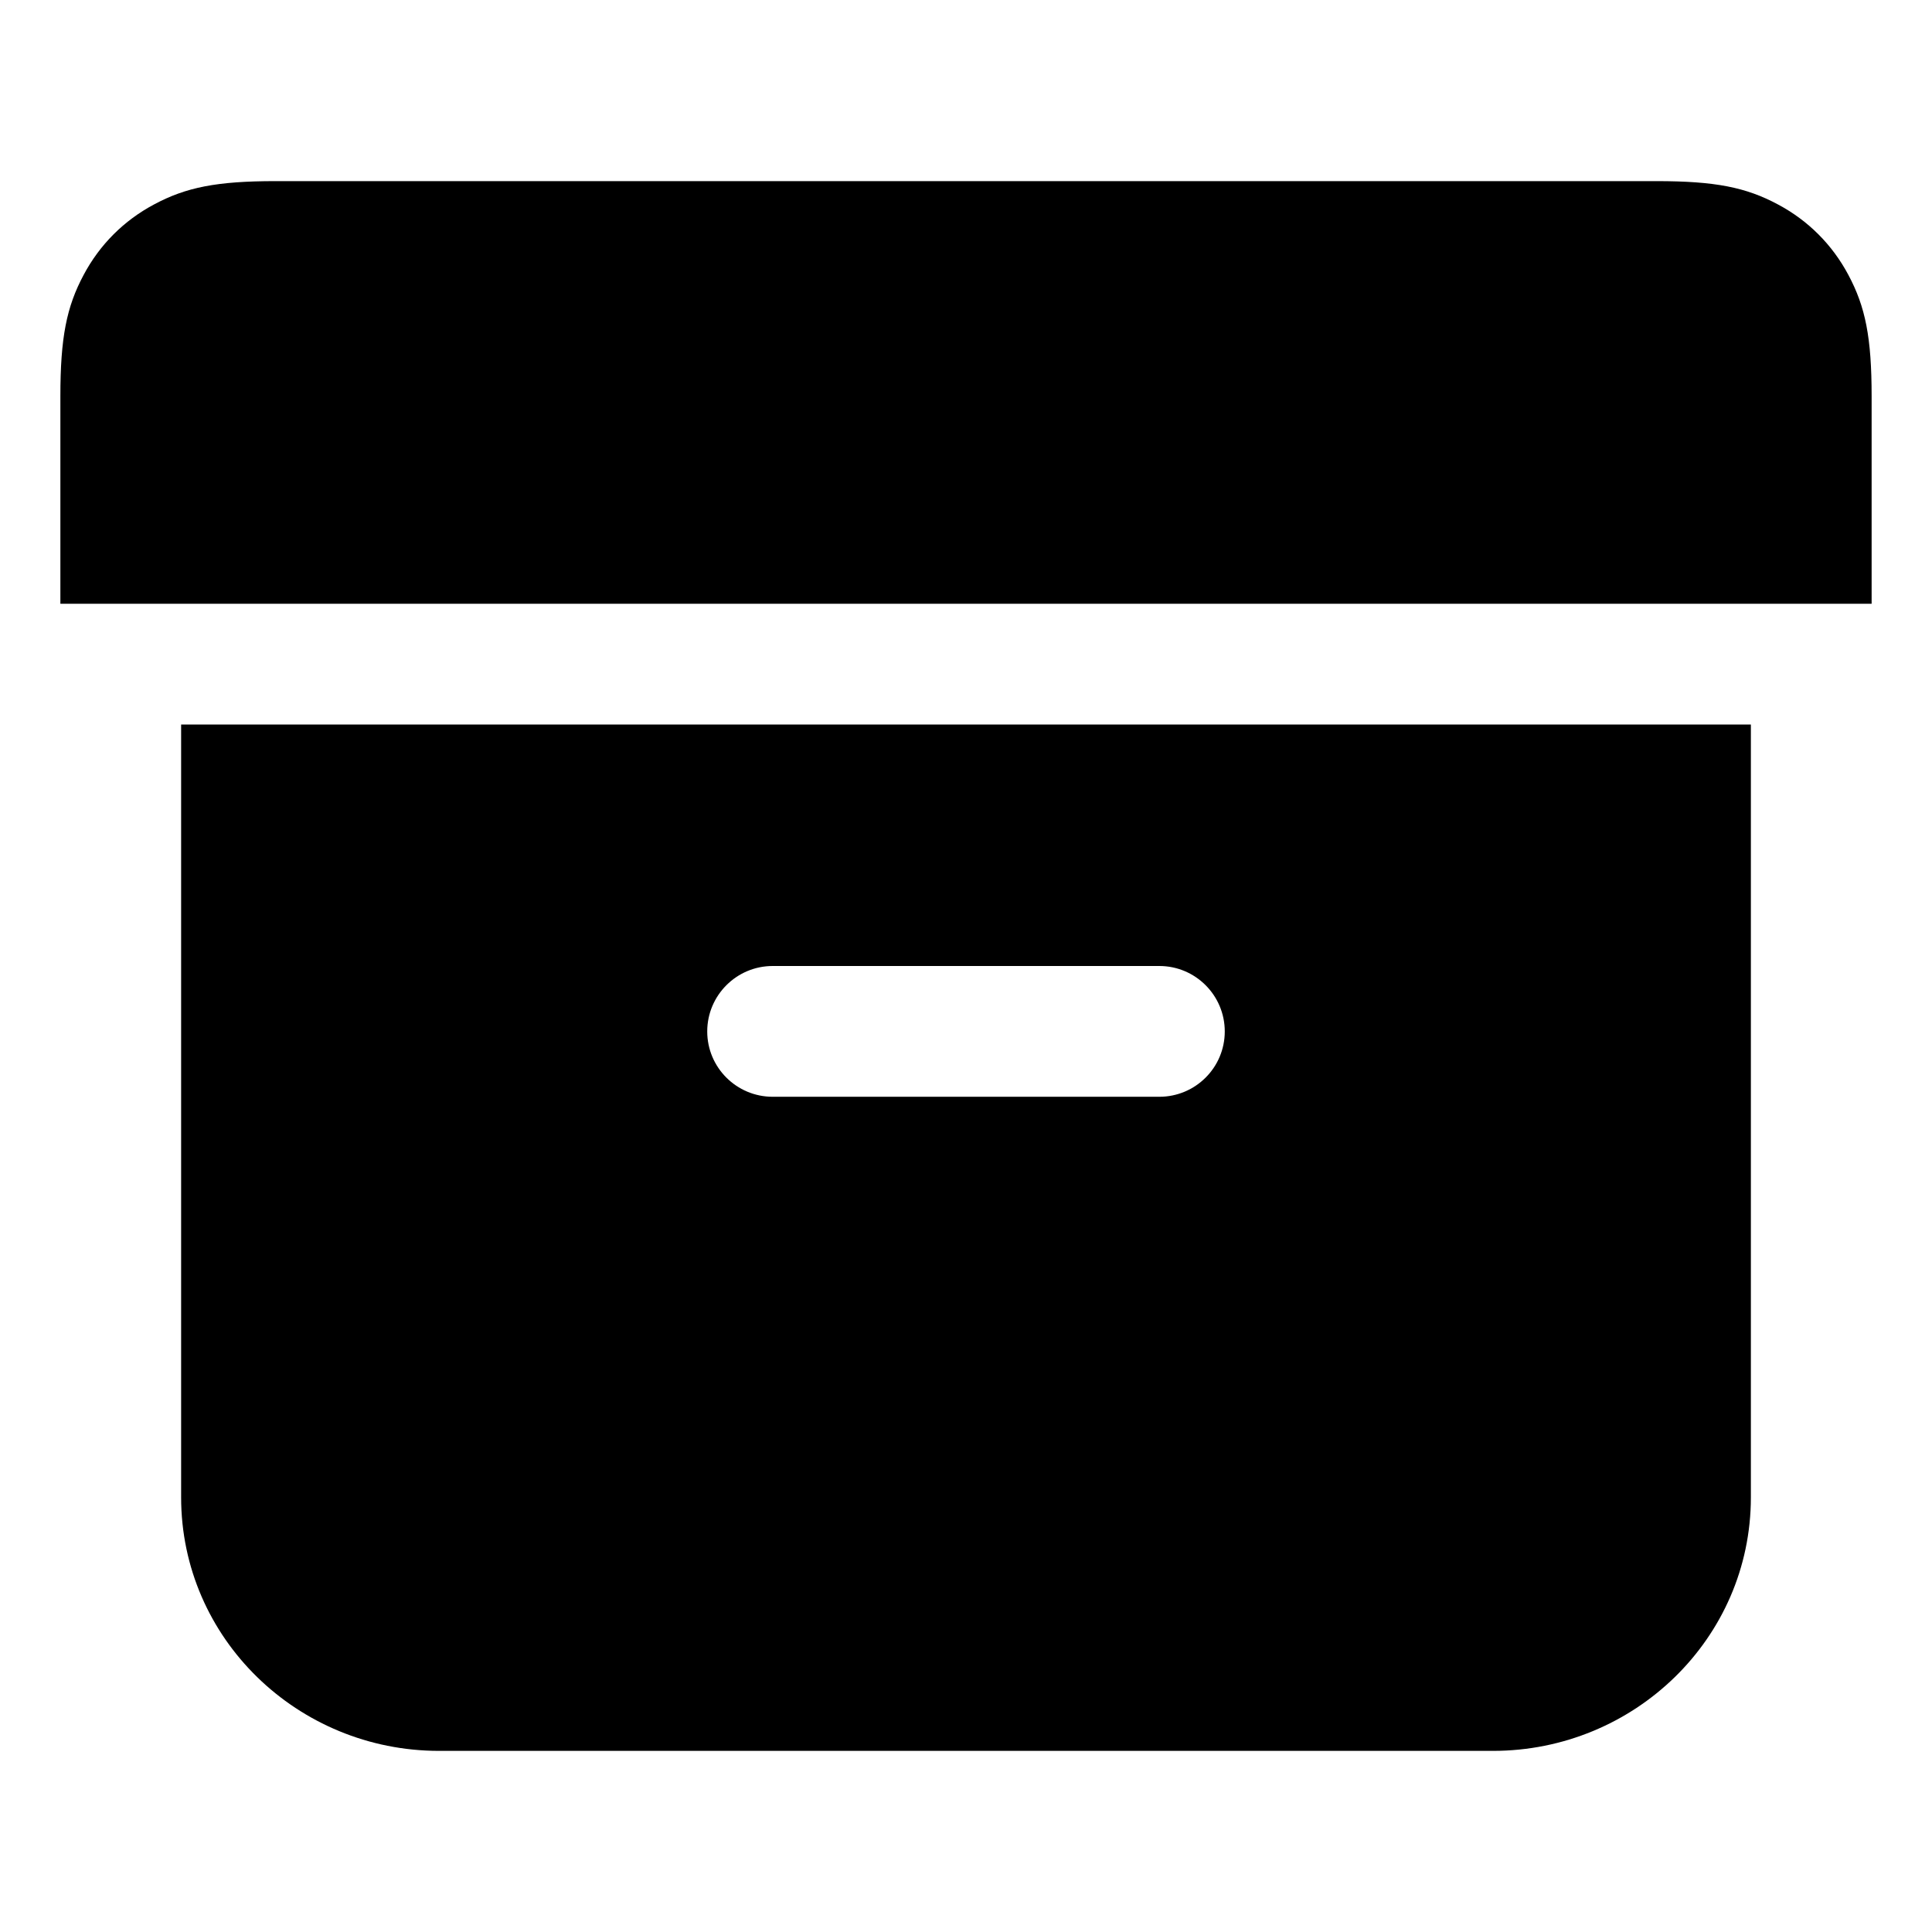 <svg width="16" height="16" viewBox="0 0 16 16" fill="none" xmlns="http://www.w3.org/2000/svg">
<path fill-rule="evenodd" clip-rule="evenodd" d="M1.276 1.693C1.541 1.551 1.796 1.5 2.282 1.5H13.718C14.204 1.5 14.459 1.551 14.724 1.693C14.974 1.826 15.174 2.026 15.307 2.276C15.449 2.541 15.5 2.796 15.5 3.282V5H0.5V3.282C0.5 2.796 0.551 2.541 0.693 2.276C0.826 2.026 1.026 1.826 1.276 1.693ZM1.5 6H14.5V12.4C14.5 13.57 13.533 14.5 12.364 14.5H3.636C2.467 14.5 1.5 13.57 1.5 12.4V6ZM6.399 8H9.601C9.9 8 10.143 8.243 10.143 8.542C10.143 8.841 9.9 9.083 9.601 9.083H6.399C6.1 9.083 5.857 8.841 5.857 8.542C5.857 8.243 6.1 8 6.399 8Z" fill="currentColor"/>
</svg>
